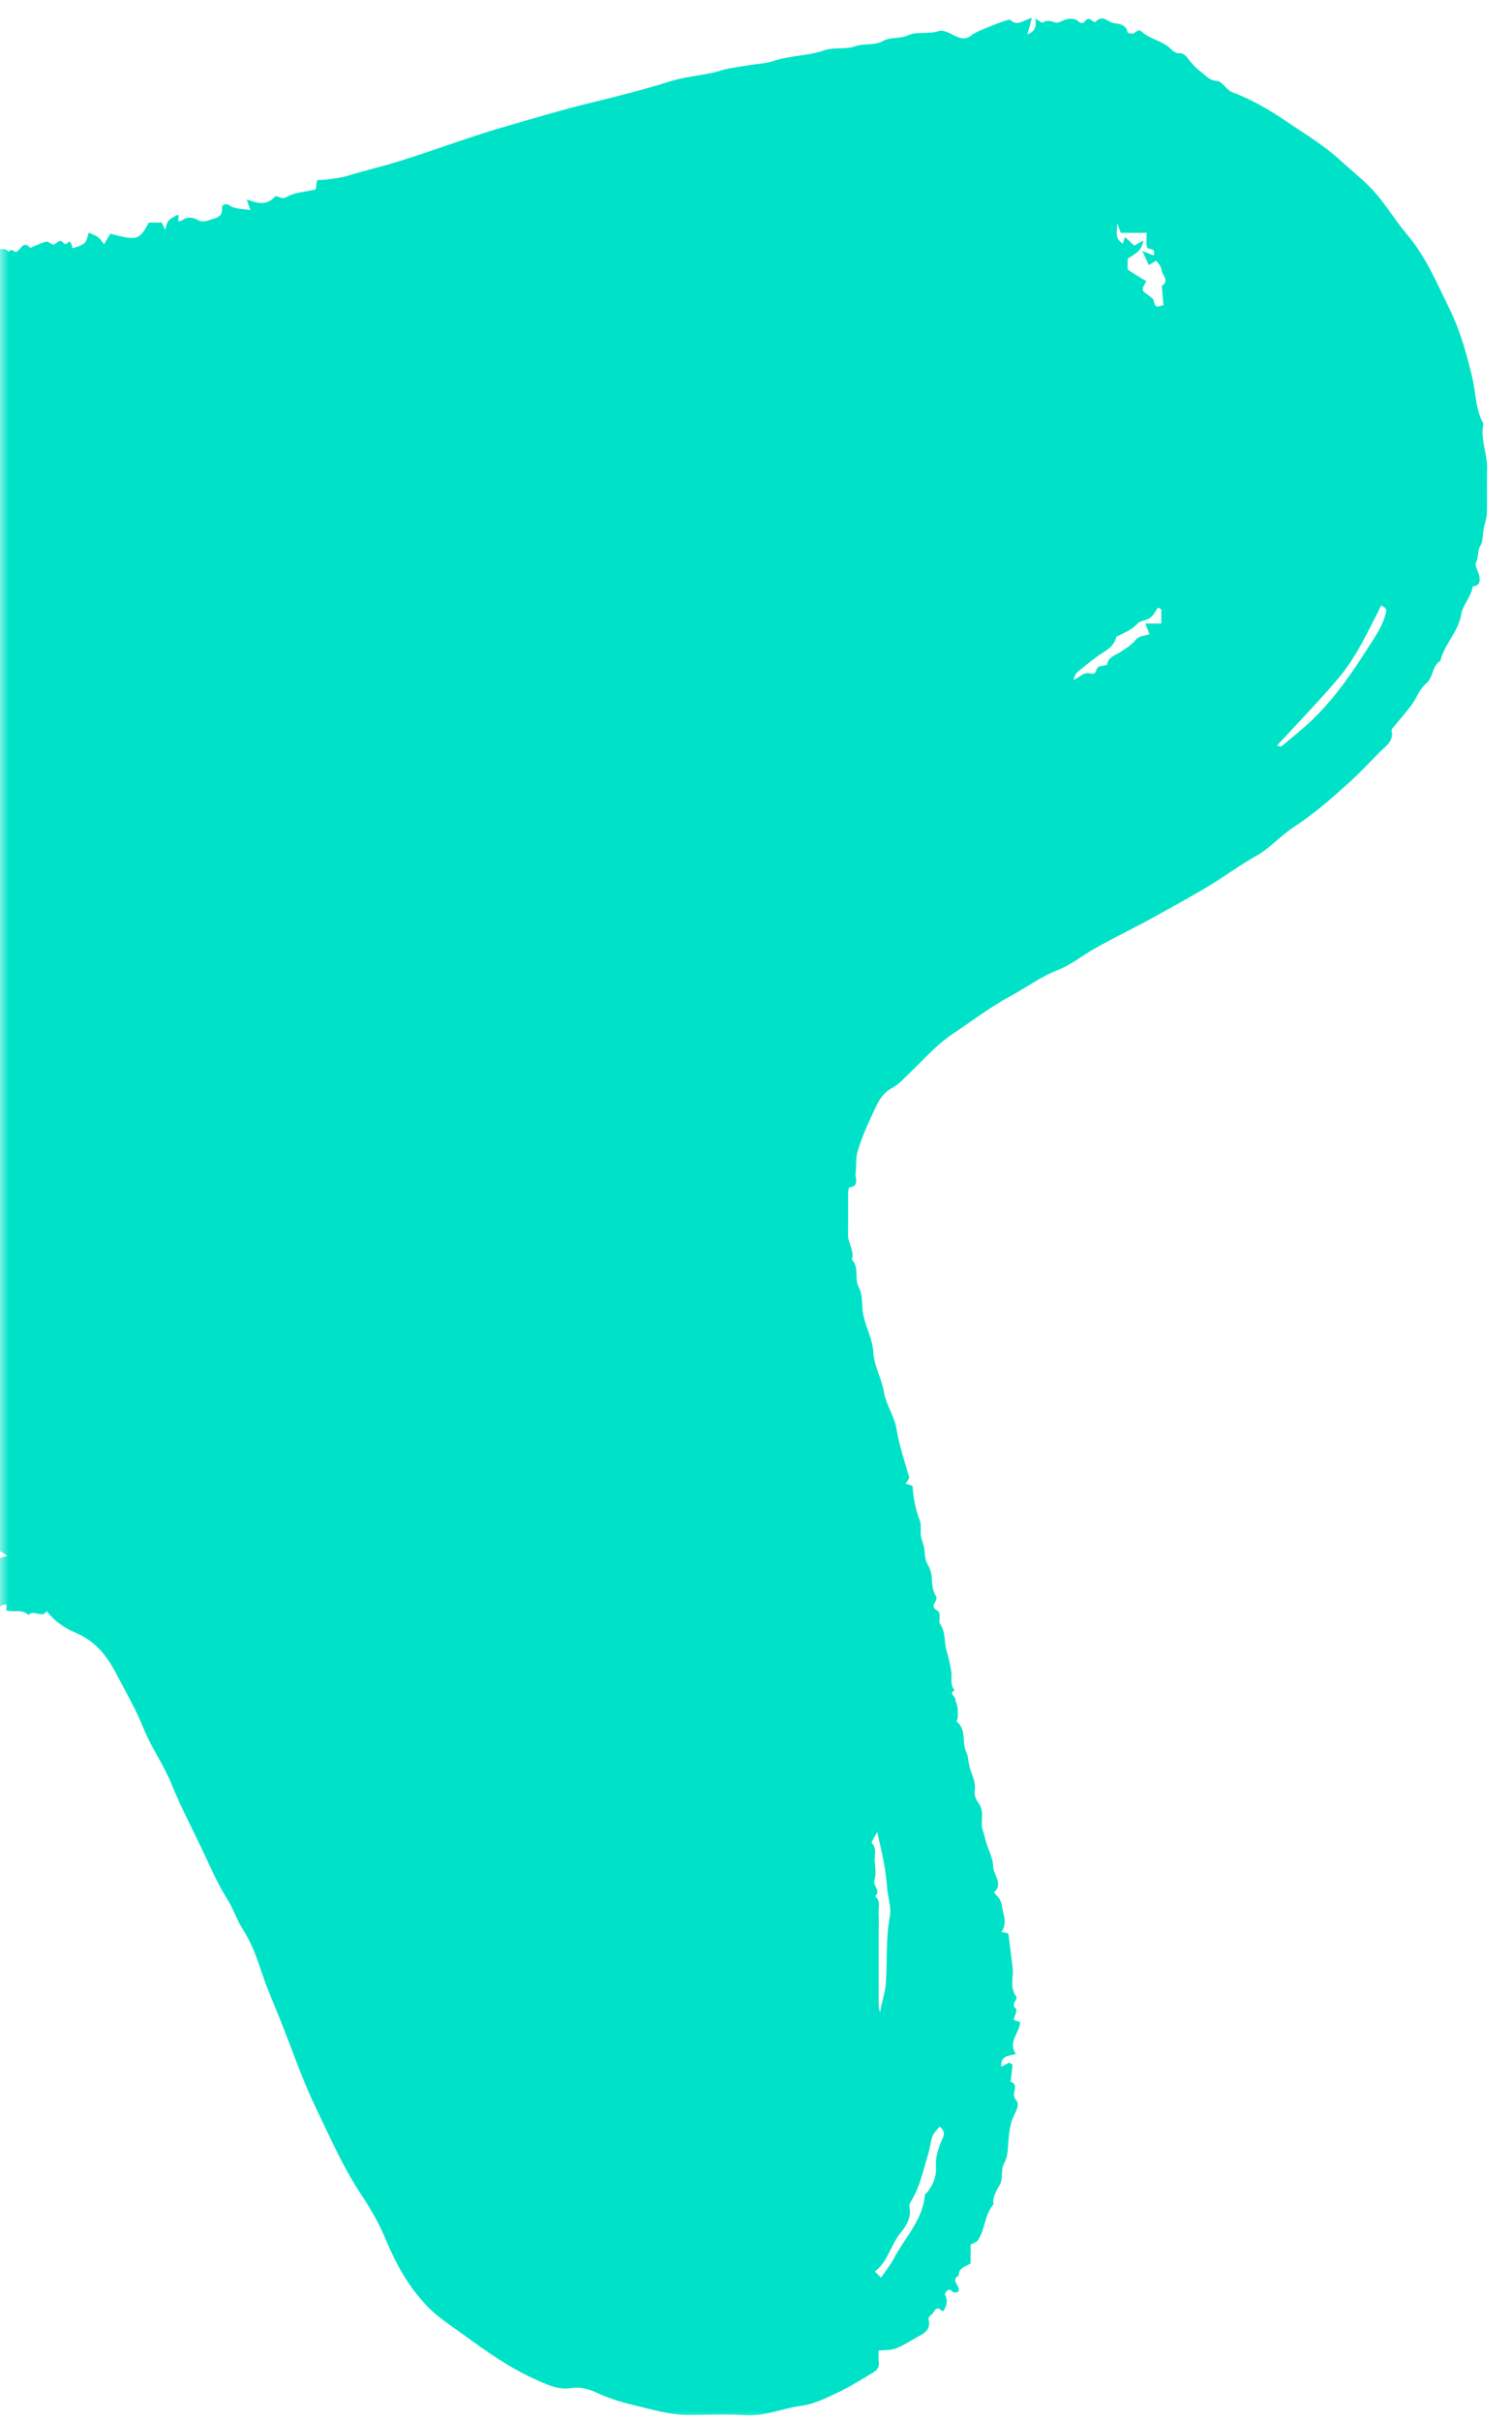 <svg width="85" height="136" viewBox="0 0 85 136" fill="none" xmlns="http://www.w3.org/2000/svg">
<mask id="mask0_259_6291" style="mask-type:alpha" maskUnits="userSpaceOnUse" x="0" y="0" width="85" height="136">
<rect width="85" height="136" fill="#D9D9D9"/>
</mask>
<g mask="url(#mask0_259_6291)">
<path fill-rule="evenodd" clip-rule="evenodd" d="M65.286 34.248C65.226 34.213 65.165 34.179 65.105 34.144C64.959 34.34 64.847 34.581 64.659 34.721C64.455 34.873 64.115 34.871 63.952 35.046C63.612 35.411 63.175 35.575 62.755 35.786C62.615 36.442 62.003 36.627 61.56 36.98C61.212 37.258 60.853 37.522 60.522 37.817C60.424 37.904 60.405 38.079 60.35 38.214C60.711 38.067 60.91 37.737 61.319 37.85C61.623 37.934 61.592 37.663 61.707 37.514C61.803 37.39 62.229 37.423 62.24 37.346C62.305 36.92 62.65 36.854 62.928 36.677C63.243 36.478 63.579 36.274 63.812 35.993C64.046 35.709 64.352 35.731 64.627 35.648C64.558 35.476 64.493 35.309 64.386 35.04H65.286V34.248ZM-38.33 13.223C-39.058 13.617 -39.311 14.332 -39.645 14.989C-39.96 15.609 -40.108 16.309 -40.393 16.93C-40.714 17.627 -40.876 18.354 -40.905 19.065C-40.936 19.808 -41.436 20.527 -41.057 21.302C-40.949 21.118 -40.826 20.954 -40.756 20.769C-40.708 20.645 -40.755 20.488 -40.724 20.353C-40.615 19.863 -40.49 19.377 -40.372 18.89C-40.243 18.365 -39.992 17.863 -40.07 17.299C-39.514 16.135 -39.304 14.827 -38.58 13.732C-38.477 13.576 -38.413 13.393 -38.33 13.223V13.223ZM71.779 41.911C71.919 41.925 72.016 41.965 72.052 41.934C72.663 41.417 73.296 40.923 73.866 40.363C75.046 39.204 75.993 37.843 76.871 36.458C77.267 35.834 77.732 35.204 77.915 34.427C77.997 34.076 77.704 34.155 77.668 33.99C76.931 35.42 76.274 36.9 75.231 38.129C74.139 39.417 72.956 40.629 71.779 41.911V41.911ZM63.393 15.147C63.593 15.277 63.757 15.389 63.927 15.494C64.097 15.599 64.27 15.697 64.442 15.799C64.162 16.312 64.163 16.307 64.513 16.561C64.65 16.66 64.849 16.784 64.867 16.918C64.939 17.442 65.259 17.135 65.407 17.159C65.374 16.781 65.343 16.424 65.313 16.067C65.772 15.769 65.328 15.468 65.298 15.176C65.279 14.994 65.137 14.81 65.005 14.668C64.98 14.641 64.749 14.804 64.584 14.895C64.463 14.636 64.368 14.43 64.213 14.098C64.525 14.225 64.687 14.291 64.846 14.356C65.037 13.888 64.513 14.068 64.471 13.874C64.422 13.645 64.46 13.397 64.46 13.085H63.008C62.94 12.9 62.902 12.801 62.81 12.554C62.754 13.384 62.754 13.384 63.117 13.7C63.159 13.575 63.201 13.451 63.246 13.319C63.439 13.5 63.61 13.66 63.763 13.803C63.955 13.696 64.072 13.631 64.277 13.517C64.183 14.179 63.707 14.302 63.393 14.546V15.147ZM49.312 102.954C49.165 103.245 48.965 103.526 49.009 103.571C49.313 103.884 49.149 104.25 49.174 104.586C49.202 104.942 49.262 105.328 49.158 105.653C49.05 105.989 49.554 106.256 49.193 106.562C49.532 106.833 49.37 107.21 49.391 107.544C49.413 107.9 49.396 108.26 49.396 108.619C49.396 109.98 49.394 111.342 49.399 112.704C49.4 112.84 49.447 112.975 49.472 113.11C49.552 112.541 49.758 112.011 49.797 111.484C49.893 110.227 49.783 108.96 50.023 107.702C50.124 107.17 49.902 106.603 49.868 106.071C49.804 105.033 49.562 104.051 49.312 102.954V102.954ZM49.528 128C49.8 127.599 50.063 127.28 50.25 126.922C50.865 125.746 51.883 124.764 51.994 123.341C51.998 123.287 52.096 123.244 52.139 123.188C52.461 122.773 52.654 122.304 52.617 121.776C52.577 121.209 52.755 120.702 52.979 120.202C53.084 119.968 53.136 119.758 52.82 119.515C52.679 119.699 52.493 119.858 52.419 120.059C52.303 120.372 52.289 120.72 52.187 121.04C51.905 121.924 51.738 122.85 51.244 123.66C51.177 123.771 51.102 123.923 51.126 124.034C51.25 124.604 50.94 125.107 50.655 125.446C50.068 126.147 49.93 127.101 49.18 127.653L49.528 128ZM-30.104 11.931C-30.6 11.674 -31.007 11.462 -31.419 11.248C-31.489 11.311 -31.594 11.405 -31.695 11.495C-31.619 11.581 -31.554 11.655 -31.516 11.697C-32.002 12.079 -32.479 12.453 -32.951 12.823C-32.912 12.871 -32.779 12.99 -32.796 13.019C-32.954 13.279 -33.153 13.514 -33.313 13.773C-33.672 14.352 -34.083 14.924 -33.761 15.685C-33.293 15.364 -33.04 14.722 -32.367 14.783C-32.437 14.604 -32.589 14.393 -32.538 14.313C-32.297 13.94 -32.061 13.505 -31.705 13.28C-31.342 13.05 -31.031 12.72 -30.943 12.419C-30.808 11.956 -30.489 12.099 -30.104 11.931V11.931ZM-0.271 86.982L-0.119 86.83C-0.176 86.779 -0.238 86.681 -0.29 86.686C-0.706 86.725 -1.21 86.72 -1.354 86.571C-1.921 85.98 -2.626 86.213 -3.238 86.33C-3.806 86.438 -4.324 86.806 -4.865 87.057C-5.036 87.137 -5.205 87.244 -5.385 87.269C-5.461 87.28 -5.556 87.04 -5.685 87.237C-5.77 87.366 -5.839 87.506 -6.026 87.839C-5.377 87.581 -4.949 88.327 -4.437 87.763C-4.429 87.754 -4.183 87.884 -4.175 87.962C-4.145 88.249 -3.904 88.238 -3.792 88.172C-3.245 87.851 -2.637 88.033 -2.058 87.942C-2.023 87.724 -1.991 87.527 -1.982 87.472C-1.835 87.619 -1.655 87.799 -1.506 87.947C-1.547 87.961 -1.672 88.005 -1.628 87.99C-1.487 88.131 -1.305 88.312 -1.15 88.469C-1.057 88.131 -1.387 87.524 -0.708 87.31C-0.376 87.584 -0.026 87.622 0.402 87.426C0.156 87.263 -0.058 87.122 -0.271 86.982V86.982ZM2.628 90.546C2.352 90.975 1.884 90.417 1.6 90.765C1.265 90.41 0.804 90.628 0.405 90.507C0.209 90.551 0.606 89.969 0.101 90.23C-0.216 90.394 -0.651 90.329 -1.08 90.372C-1.129 90.125 -1.172 89.906 -1.241 89.558C-1.331 89.815 -1.375 89.94 -1.427 90.088C-1.695 89.911 -1.96 89.735 -2.264 89.534C-2.206 89.331 -2.144 89.113 -2.078 88.883C-2.494 88.622 -2.972 88.5 -3.624 88.734C-3.183 88.944 -2.833 89.109 -2.455 89.288C-2.567 89.516 -2.662 89.711 -2.758 89.907C-2.952 89.813 -2.813 89.225 -3.327 89.594C-3.239 89.791 -3.146 89.997 -3.054 90.201C-3.135 90.244 -3.202 90.305 -3.23 90.291C-3.584 90.104 -3.933 89.907 -4.283 89.712C-4.609 90.308 -5.208 90.525 -5.922 90.742C-5.853 90.541 -5.803 90.397 -5.727 90.178C-5.931 90.051 -6.016 89.648 -6.454 89.695C-6.392 90.03 -6.333 90.344 -6.277 90.647C-6.628 90.805 -6.678 90.899 -6.566 91.125C-7.064 91.518 -7.15 90.762 -7.548 90.718C-7.587 90.975 -7.617 91.172 -7.649 91.377C-7.865 91.344 -7.979 91.065 -8.276 91.298C-8.69 91.622 -9.244 91.766 -9.655 92.092C-10.07 92.421 -10.399 92.259 -10.806 92.078C-10.82 92.269 -10.833 92.439 -10.852 92.694C-11.414 92.589 -11.851 92.956 -12.355 93.116C-13.558 93.498 -14.715 93.999 -15.895 94.44C-16.949 94.835 -17.979 95.292 -19.025 95.71C-19.886 96.054 -20.748 96.399 -21.621 96.71C-22.808 97.133 -23.95 97.67 -25.122 98.13C-26.037 98.489 -26.954 98.896 -27.866 99.291C-28.167 99.422 -28.437 99.687 -28.822 99.591C-28.903 99.571 -29.031 99.623 -29.099 99.684C-29.924 100.426 -31.097 100.427 -31.979 101.047C-32.029 101.082 -32.114 101.098 -32.175 101.086C-33.07 100.909 -33.724 101.498 -34.455 101.818C-35.616 102.327 -36.809 102.732 -38.041 103.027C-38.3 103.089 -38.578 103.127 -38.806 103.252C-39.023 103.371 -39.253 103.283 -39.442 103.367C-39.685 103.476 -39.932 103.626 -40.109 103.821C-40.357 104.096 -40.518 103.534 -40.809 103.819C-41.022 104.026 -41.444 104.001 -41.734 104.153C-42.209 104.401 -42.809 104.302 -43.223 104.733C-43.309 104.823 -43.596 104.803 -43.741 104.733C-44.005 104.607 -44.102 104.565 -44.268 104.899C-44.358 105.083 -44.801 105.123 -45.094 105.17C-46.026 105.318 -46.864 105.854 -47.837 105.821C-48.593 106.346 -49.508 106.292 -50.346 106.514C-50.54 106.566 -50.727 106.641 -50.923 106.678C-51.288 106.749 -51.656 106.59 -52.037 106.868C-52.304 107.064 -52.791 106.745 -53.125 107.098C-53.19 107.166 -53.477 107.102 -53.606 107.016C-53.946 106.789 -53.78 107.153 -53.856 107.193C-53.977 107.257 -54.166 107.187 -54.293 107.244C-54.874 107.507 -55.483 107.616 -56.105 107.535C-57.206 107.393 -58.257 107.81 -59.352 107.784C-59.682 107.776 -60.021 108.008 -60.355 107.757C-60.977 108.077 -61.6 107.622 -62.22 107.76C-62.48 107.817 -62.789 108.029 -62.981 107.947C-63.49 107.732 -64.001 107.793 -64.516 107.751C-65.026 107.709 -65.532 107.614 -66.04 107.542C-66.108 107.532 -66.213 107.548 -66.238 107.511C-66.457 107.175 -66.81 107.375 -67.05 107.29C-67.598 107.096 -68.199 107.218 -68.719 106.907C-69.109 106.674 -69.47 106.485 -69.661 106.245C-69.732 106.397 -69.8 106.543 -69.897 106.748C-70.684 106.147 -71.848 106.241 -72.504 105.206H-73.302C-73.402 105.028 -73.481 104.765 -73.559 104.765C-74.107 104.768 -74.562 104.739 -74.522 103.989C-74.516 103.874 -74.814 103.742 -75.174 103.458C-75.032 103.873 -74.971 104.051 -74.864 104.366C-75.281 104.088 -75.582 103.902 -75.867 103.694C-76.136 103.498 -76.439 103.318 -76.635 103.06C-76.863 102.76 -77.246 102.669 -77.445 102.345C-77.622 102.055 -77.815 101.761 -78.056 101.527C-78.31 101.281 -78.439 100.946 -78.776 100.74C-79.001 100.602 -79.045 100.169 -79.172 99.862C-79.103 99.788 -79.007 99.684 -78.914 99.583C-78.831 99.657 -78.756 99.723 -78.584 99.877C-78.614 99.653 -78.591 99.508 -78.652 99.419C-78.894 99.067 -79.275 98.898 -79.648 98.719C-79.798 98.646 -79.994 98.553 -80.047 98.42C-80.122 98.234 -80.029 97.981 -80.106 97.799C-80.169 97.651 -80.501 97.562 -80.499 97.451C-80.489 96.89 -80.881 96.391 -80.735 95.819C-81.139 94.906 -80.883 93.943 -80.949 93.004C-81.071 91.261 -80.579 89.617 -80.006 88.017C-79.359 86.214 -78.408 84.561 -77.224 83.036C-76.399 81.974 -75.615 80.887 -74.714 79.879C-73.482 78.502 -72.399 76.997 -71.36 75.466C-71.042 74.998 -70.884 74.445 -70.539 73.973C-70.215 73.529 -70.019 72.972 -69.847 72.439C-69.692 71.96 -69.631 71.448 -69.555 70.947C-69.494 70.544 -69.672 70.108 -69.346 69.737C-69.282 69.664 -69.339 69.464 -69.373 69.331C-69.414 69.172 -69.535 69.024 -69.543 68.867C-69.664 66.56 -70.917 64.652 -72.68 63.386C-73.756 62.614 -74.906 61.993 -76.005 61.278C-77.554 60.27 -79.199 59.43 -80.739 58.409C-81.937 57.614 -83.206 56.928 -84.442 56.191C-85.829 55.365 -87.303 54.679 -88.534 53.606C-89.211 53.496 -89.571 52.871 -90.163 52.607C-90.825 52.312 -91.268 51.703 -91.875 51.302C-92.57 50.843 -93.148 50.208 -93.779 49.653C-94.142 49.333 -94.418 48.925 -94.899 48.722C-95.144 48.618 -95.401 48.368 -95.496 48.124C-95.686 47.629 -96.11 47.368 -96.429 47.005C-97.956 45.264 -99.163 43.349 -99.901 41.128C-100.207 40.21 -100.313 39.235 -100.739 38.358C-100.59 37.578 -100.989 36.853 -100.96 36.08C-100.932 35.329 -101.089 34.544 -100.922 33.83C-100.672 32.76 -100.703 31.607 -100.094 30.63C-99.894 29.154 -98.454 26.555 -97.8 25.557C-97.033 24.39 -95.993 23.459 -94.958 22.561C-94.434 22.106 -93.798 21.662 -93.047 21.494C-92.562 21.386 -92.123 21.139 -91.622 21.02C-91.163 20.911 -90.807 20.816 -90.358 20.997C-90.192 21.064 -89.941 20.88 -89.726 20.867C-89.333 20.842 -88.934 20.83 -88.544 20.869C-88.252 20.899 -87.979 21.183 -87.669 20.916C-87.337 21.25 -86.911 20.966 -86.555 21.083C-86.242 21.186 -85.964 21.393 -85.652 21.498C-85.147 21.668 -84.625 21.787 -84.113 21.938C-83.955 21.985 -83.793 22.045 -83.658 22.136C-82.846 22.691 -81.875 22.854 -80.983 23.207C-80.029 23.586 -79.027 23.853 -78.108 24.313C-77.452 24.642 -76.745 24.846 -76.074 25.116C-75.368 25.401 -74.69 25.758 -73.971 26.012C-72.496 26.532 -71.132 27.294 -69.723 27.96C-67.924 28.811 -66.129 29.669 -64.34 30.541C-61.207 32.066 -58.084 33.613 -54.948 35.13C-54.174 35.505 -53.381 35.866 -52.559 36.103C-52.16 36.217 -51.845 36.468 -51.455 36.562C-50.868 36.703 -50.286 36.864 -49.696 36.986C-49.229 37.083 -48.716 37.047 -48.289 37.226C-47.536 37.541 -46.722 37.552 -45.951 37.804C-45.137 38.07 -44.265 37.719 -43.575 37.141C-43.273 36.889 -43.023 36.577 -42.733 36.311C-41.594 35.268 -41.323 34.021 -41.798 32.569C-42.007 31.93 -42.258 31.293 -42.233 30.599C-42.665 30.202 -42.225 29.556 -42.647 29.157C-42.556 28.366 -42.785 27.585 -42.499 26.762C-42.31 26.217 -42.139 25.584 -42.22 24.931C-42.425 23.271 -42.069 21.621 -41.968 19.97C-41.897 18.824 -41.604 17.656 -41.279 16.515C-41.057 15.738 -40.704 15.021 -40.434 14.277C-40.131 13.443 -39.538 12.707 -39.025 11.96C-37.945 10.389 -36.506 9.194 -34.917 8.169C-33.766 7.427 -32.564 6.777 -31.261 6.355C-30.719 6.18 -30.122 6.124 -29.583 5.975C-28.985 5.81 -28.369 5.969 -27.844 5.77C-27.282 5.558 -26.741 5.557 -26.201 5.604C-25.18 5.693 -24.164 5.853 -23.153 6.025C-22.164 6.193 -21.248 6.604 -20.314 6.957C-19.086 7.423 -17.934 8.016 -16.889 8.814C-16.727 8.937 -16.517 9.02 -16.398 9.174C-15.75 10.012 -15.073 10.834 -14.501 11.722C-13.531 13.228 -12.434 14.301 -11.086 15.346C-10.868 15.515 -10.723 15.779 -10.543 15.999C-10.189 15.874 -9.939 15.721 -9.686 15.714C-9.392 15.708 -9.167 15.576 -8.91 15.5C-8.647 15.422 -8.321 15.417 -8.061 15.5C-7.782 15.59 -7.63 15.173 -7.332 15.399C-7.25 15.461 -7 15.301 -6.827 15.243C-6.638 15.18 -6.43 15.147 -6.265 15.045C-6.013 14.887 -5.917 15.355 -5.639 15.155C-5.492 15.048 -5.24 15.097 -5.042 15.048C-4.816 14.993 -4.602 14.887 -4.376 14.842C-4.06 14.78 -3.781 14.975 -3.493 15.019C-3.292 15.049 -3.06 14.7 -2.812 14.638C-2.487 14.557 -2.158 14.582 -1.815 14.441C-1.51 14.316 -0.973 14.205 -0.818 14.821C-0.808 14.861 -0.501 14.827 -0.301 14.827C-0.395 14.63 -0.462 14.491 -0.532 14.346C-0.183 14.203 0.08 13.748 0.504 14.15C0.652 13.915 0.784 14.171 0.881 14.159C1.158 14.125 1.26 13.451 1.708 13.931C2.003 13.809 2.291 13.656 2.598 13.581C2.723 13.551 2.912 13.771 3.032 13.737C3.206 13.687 3.341 13.385 3.55 13.635C3.744 13.867 3.835 13.514 3.928 13.59C4.018 13.663 4.036 13.825 4.086 13.948C4.813 13.716 4.813 13.716 4.988 13.074C5.174 13.162 5.37 13.223 5.524 13.339C5.66 13.44 5.751 13.604 5.848 13.724C5.966 13.529 6.087 13.328 6.204 13.134C7.714 13.533 7.827 13.501 8.366 12.509H9.095C9.142 12.61 9.209 12.753 9.287 12.918C9.422 12.378 9.422 12.378 9.966 12.081C10.196 12.019 9.786 12.657 10.276 12.352C10.541 12.187 10.845 12.19 11.153 12.383C11.291 12.469 11.551 12.446 11.722 12.382C12.06 12.254 12.546 12.258 12.481 11.656C12.47 11.552 12.648 11.365 12.935 11.563C13.213 11.754 13.642 11.728 14.075 11.811C14.012 11.623 13.95 11.442 13.872 11.208C14.474 11.425 14.971 11.57 15.435 11.071C15.583 10.912 15.796 11.265 16.117 11.071C16.555 10.804 17.146 10.787 17.745 10.646C17.761 10.539 17.791 10.342 17.819 10.159C17.872 10.134 17.903 10.104 17.931 10.108C18.19 10.139 19.197 9.985 19.493 9.893C20.004 9.737 20.519 9.596 21.035 9.461C23.451 8.83 25.765 7.882 28.155 7.186C29.852 6.691 31.551 6.181 33.275 5.76C34.726 5.406 36.187 5.039 37.62 4.587C38.421 4.335 39.274 4.25 40.1 4.08C40.362 4.026 40.612 3.922 40.873 3.871C41.307 3.786 41.745 3.724 42.181 3.652C42.618 3.581 43.073 3.565 43.487 3.426C44.419 3.111 45.414 3.151 46.353 2.823C46.88 2.639 47.506 2.8 48.088 2.596C48.563 2.43 49.172 2.564 49.586 2.327C50.065 2.053 50.573 2.205 51.062 1.979C51.549 1.753 52.207 1.942 52.789 1.744C53.018 1.665 53.372 1.853 53.633 1.989C54.005 2.182 54.327 2.257 54.668 1.938C54.822 1.793 56.708 1.038 56.78 1.108C57.18 1.498 57.527 1.146 58.005 1C57.948 1.233 57.916 1.375 57.878 1.514C57.846 1.631 57.807 1.745 57.75 1.927C58.244 1.765 58.26 1.423 58.207 1.043C58.409 1.159 58.574 1.304 58.621 1.272C58.868 1.106 59.061 1.178 59.32 1.261C59.5 1.319 59.751 1.128 59.977 1.077C60.114 1.046 60.266 1.051 60.405 1.076C60.61 1.112 60.769 1.492 61.019 1.167C61.256 0.858 61.464 1.359 61.606 1.209C62.011 0.781 62.306 1.276 62.647 1.307C62.937 1.334 63.314 1.388 63.392 1.82C63.4 1.862 63.658 1.924 63.736 1.875C63.885 1.781 64.008 1.613 64.183 1.776C64.661 2.223 65.364 2.282 65.826 2.757C65.937 2.872 66.117 3.002 66.255 2.991C66.576 2.968 66.708 3.199 66.85 3.377C67.052 3.63 67.265 3.853 67.525 4.048C67.799 4.253 67.977 4.521 68.408 4.549C68.738 4.57 68.911 5.053 69.31 5.199C70.439 5.614 71.481 6.251 72.459 6.917C73.414 7.566 74.42 8.165 75.292 8.96C75.831 9.451 76.402 9.917 76.929 10.429C77.774 11.251 78.346 12.292 79.1 13.178C80.147 14.408 80.748 15.858 81.446 17.27C82.071 18.534 82.45 19.869 82.772 21.243C82.969 22.087 82.944 22.994 83.379 23.782C83.394 23.81 83.386 23.854 83.38 23.889C83.22 24.739 83.631 25.538 83.602 26.381C83.573 27.204 83.616 28.03 83.586 28.854C83.574 29.184 83.432 29.509 83.386 29.841C83.346 30.145 83.375 30.431 83.192 30.735C83.055 30.964 83.129 31.312 82.98 31.612C82.891 31.79 83.112 32.109 83.161 32.37C83.215 32.659 83.194 32.931 82.797 32.951C82.715 33.531 82.235 33.987 82.153 34.502C81.99 35.515 81.198 36.193 80.972 37.142C80.486 37.428 80.599 38.074 80.154 38.432C79.807 38.712 79.648 39.217 79.37 39.595C79.063 40.013 78.715 40.401 78.388 40.804C78.324 40.882 78.212 40.986 78.228 41.054C78.37 41.675 77.882 41.938 77.548 42.283C76.998 42.848 76.455 43.423 75.872 43.953C74.877 44.857 73.867 45.741 72.731 46.481C71.984 46.967 71.377 47.687 70.604 48.112C69.743 48.586 68.966 49.169 68.137 49.679C67.085 50.326 65.998 50.909 64.921 51.511C63.786 52.145 62.608 52.696 61.482 53.341C60.813 53.724 60.197 54.228 59.49 54.504C58.513 54.886 57.683 55.507 56.777 55.997C55.654 56.605 54.626 57.39 53.56 58.103C52.642 58.715 51.926 59.55 51.135 60.303C50.811 60.611 50.531 60.95 50.101 61.171C49.722 61.365 49.443 61.764 49.243 62.192C48.848 63.033 48.448 63.874 48.198 64.769C48.097 65.131 48.158 65.536 48.097 65.914C48.051 66.202 48.351 66.662 47.745 66.731C47.707 66.736 47.679 66.982 47.678 67.117C47.672 67.869 47.687 68.622 47.671 69.375C47.661 69.863 48.051 70.284 47.89 70.791C48.33 71.223 48.004 71.837 48.285 72.354C48.529 72.804 48.424 73.431 48.546 73.963C48.702 74.644 49.059 75.3 49.095 75.98C49.138 76.789 49.566 77.453 49.69 78.227C49.804 78.933 50.279 79.581 50.394 80.287C50.546 81.225 50.855 82.106 51.105 83.009C51.13 83.102 50.991 83.241 50.919 83.377C51.021 83.412 51.146 83.455 51.303 83.509C51.337 84.172 51.465 84.827 51.713 85.465C51.81 85.714 51.727 86.028 51.769 86.305C51.809 86.567 51.938 86.816 51.968 87.078C52.003 87.385 51.996 87.674 52.176 87.966C52.327 88.21 52.385 88.54 52.394 88.835C52.405 89.155 52.456 89.445 52.623 89.713C52.78 89.964 52.209 90.236 52.662 90.491C52.98 90.671 52.716 91.061 52.853 91.264C53.18 91.746 53.061 92.315 53.229 92.83C53.337 93.16 53.412 93.546 53.475 93.912C53.537 94.272 53.38 94.669 53.666 94.991C53.318 95.175 53.692 95.311 53.705 95.471C53.718 95.635 53.806 95.791 53.827 95.954C53.852 96.146 53.844 96.342 53.839 96.536C53.837 96.612 53.763 96.737 53.788 96.757C54.355 97.207 54.056 97.926 54.323 98.477C54.446 98.73 54.439 99.06 54.523 99.357C54.64 99.769 54.88 100.176 54.792 100.659C54.755 100.86 54.867 101.136 54.999 101.311C55.238 101.624 55.216 101.964 55.199 102.305C55.172 102.822 55.265 102.798 55.388 103.354C55.505 103.884 55.827 104.357 55.832 104.89C55.837 105.372 56.423 105.843 55.884 106.347C55.879 106.352 56.043 106.538 56.129 106.639C56.351 106.9 56.322 107.232 56.408 107.531C56.518 107.914 56.525 108.231 56.305 108.567C56.429 108.595 56.526 108.618 56.624 108.64C56.65 108.665 56.694 108.688 56.697 108.716C56.776 109.33 56.843 109.945 56.926 110.559C57.001 111.102 56.736 111.678 57.128 112.199C57.255 112.37 56.783 112.617 57.121 112.895C57.195 112.956 57.036 113.3 56.984 113.514C57.105 113.557 57.229 113.6 57.349 113.642C57.317 114.259 56.639 114.764 57.107 115.425C56.775 115.562 56.237 115.463 56.288 116.14C56.482 116.045 56.618 115.978 56.745 115.916C56.818 115.97 56.919 116.013 56.917 116.05C56.903 116.29 56.868 116.529 56.84 116.768C56.83 116.844 56.797 116.983 56.809 116.987C57.361 117.172 56.783 117.666 57.108 118C57.404 118.306 57.009 118.792 56.889 119.161C56.779 119.499 56.74 119.818 56.704 120.157C56.654 120.632 56.682 121.169 56.462 121.557C56.229 121.967 56.412 122.393 56.22 122.751C56.026 123.114 55.781 123.445 55.849 123.889C55.345 124.466 55.388 125.279 54.98 125.892C54.9 126.013 54.711 126.06 54.564 126.145V127.207C54.279 127.375 53.895 127.44 53.898 127.883C53.377 128.164 54.058 128.479 53.864 128.801C53.776 128.809 53.641 128.863 53.588 128.818C53.45 128.701 53.372 128.584 53.193 128.788C53.067 128.932 53.142 128.972 53.193 129.106C53.325 129.458 53.035 129.95 52.971 129.886C52.569 129.479 52.531 130.005 52.342 130.097C52.269 130.133 52.183 130.278 52.201 130.348C52.369 131.014 51.827 131.18 51.434 131.411C50.312 132.071 50.304 132.058 49.396 132.092C49.396 132.295 49.368 132.507 49.403 132.707C49.454 133.007 49.301 133.201 49.088 133.329C48.431 133.725 47.778 134.137 47.085 134.463C46.428 134.773 45.74 135.115 45.036 135.205C43.984 135.338 43 135.805 41.905 135.733C40.87 135.666 39.827 135.709 38.787 135.722C37.681 135.735 36.643 135.402 35.583 135.153C34.861 134.983 34.18 134.761 33.505 134.45C33.086 134.257 32.6 134.128 32.097 134.209C31.425 134.317 30.825 134.043 30.234 133.781C28.617 133.066 27.404 132.182 26.034 131.192C25.334 130.686 24.609 130.23 24.005 129.594C23.009 128.543 22.321 127.388 21.632 125.734C21.275 124.878 20.788 124.064 20.276 123.286C19.284 121.779 18.658 120.332 17.74 118.422C16.974 116.829 16.415 115.166 15.767 113.538C15.426 112.682 15.042 111.83 14.748 110.946C14.457 110.069 14.151 109.196 13.63 108.392C13.32 107.911 13.133 107.303 12.818 106.803C12.229 105.867 11.799 104.858 11.329 103.868C10.76 102.669 10.134 101.488 9.643 100.265C9.205 99.174 8.513 98.235 8.078 97.149C7.647 96.074 7.056 95.062 6.52 94.03C6.009 93.044 5.337 92.216 4.27 91.768C3.629 91.5 3.061 91.11 2.628 90.546V90.546Z" fill="#00E2C7"/>
</g>
</svg>
